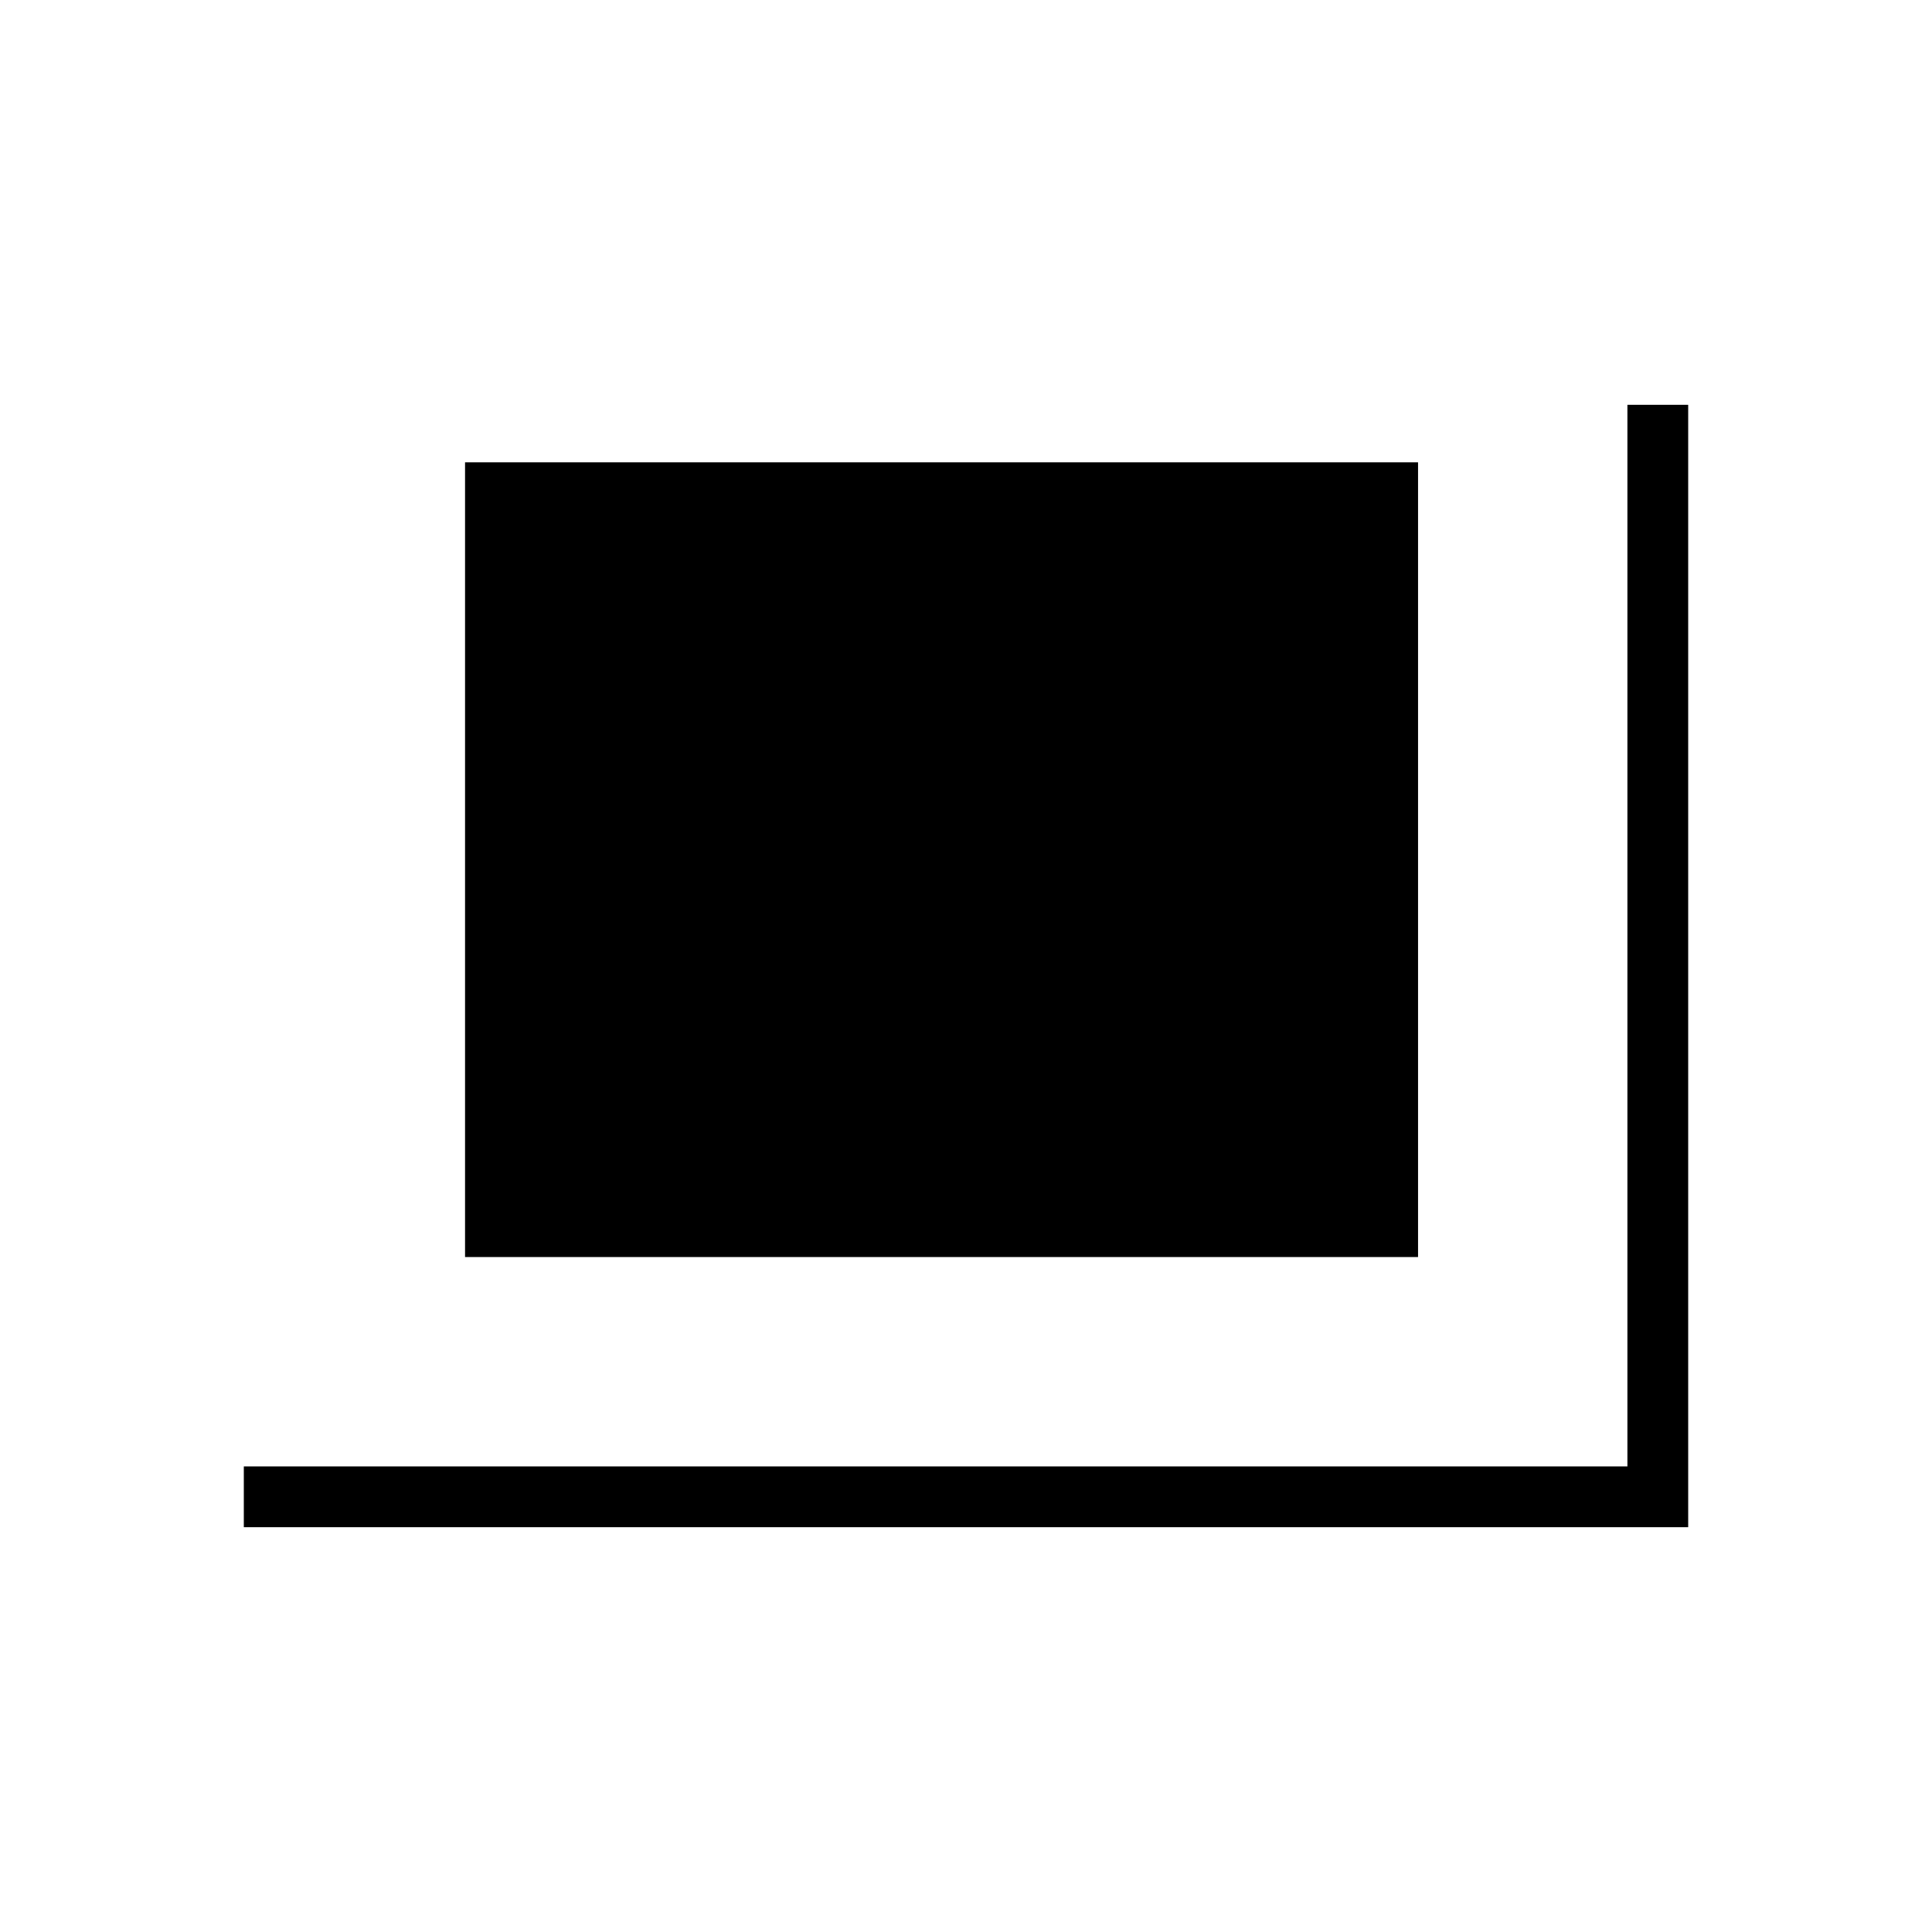 <svg xmlns="http://www.w3.org/2000/svg" height="48" viewBox="0 -960 960 960" width="48"><path d="M231.08-335.38v-394.89h473.54v394.89H231.08ZM121.15-201.15v-30.2h687.5v-527.5h30.2v557.7h-717.7Z"/></svg>